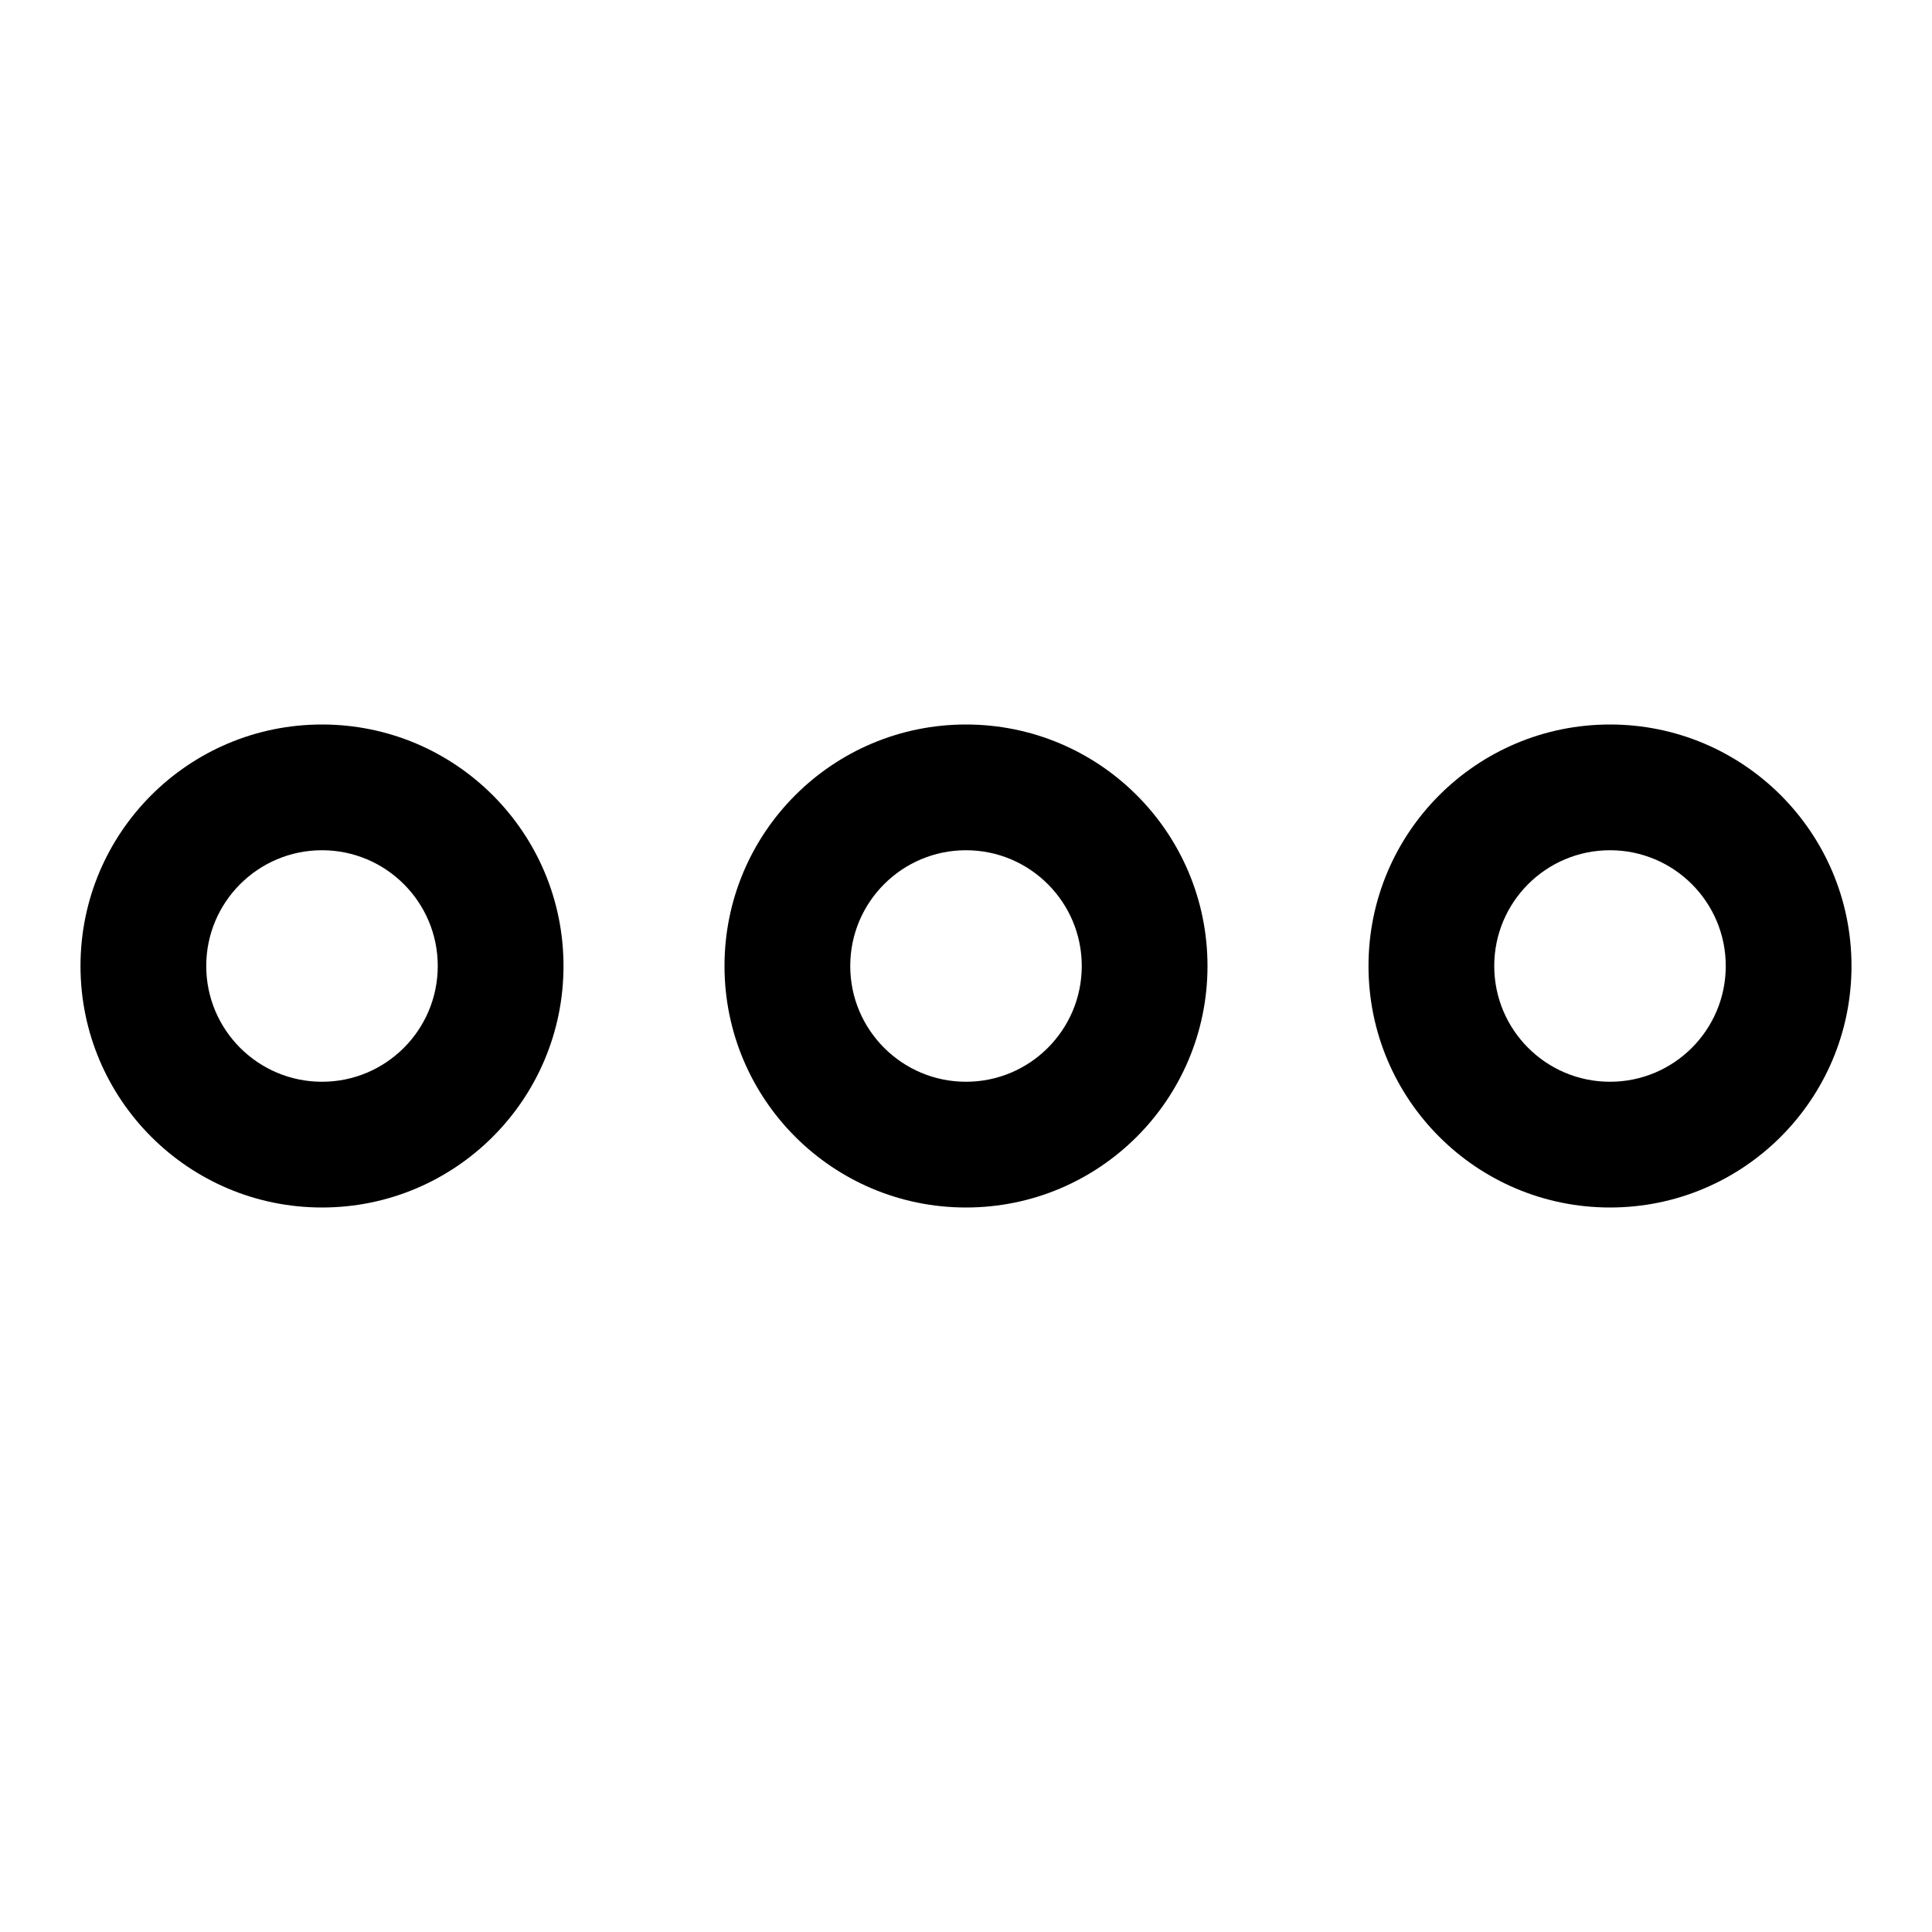 <svg width="24" height="24" viewBox="0 0 24 24" fill="none" xmlns="http://www.w3.org/2000/svg">
<path d="M4 13.438C3.206 13.438 2.562 12.794 2.562 12C2.562 11.206 3.206 10.562 4 10.562C4.794 10.562 5.438 11.206 5.438 12C5.438 12.794 4.794 13.438 4 13.438ZM12 13.438C11.206 13.438 10.562 12.794 10.562 12C10.562 11.206 11.206 10.562 12 10.562C12.794 10.562 13.438 11.206 13.438 12C13.438 12.794 12.794 13.438 12 13.438ZM20 13.438C19.206 13.438 18.562 12.794 18.562 12C18.562 11.206 19.206 10.562 20 10.562C20.794 10.562 21.438 11.206 21.438 12C21.438 12.794 20.794 13.438 20 13.438ZM7 12C7 10.343 5.657 9 4 9C2.343 9 1 10.343 1 12C1 13.657 2.343 15 4 15C5.657 15 7 13.657 7 12ZM15 12C15 10.343 13.657 9 12 9C10.343 9 9 10.343 9 12C9 13.657 10.343 15 12 15C13.657 15 15 13.657 15 12ZM20 15C21.657 15 23 13.657 23 12C23 10.343 21.657 9 20 9C18.343 9 17 10.343 17 12C17 13.657 18.343 15 20 15Z" fill="black"/>
</svg>
